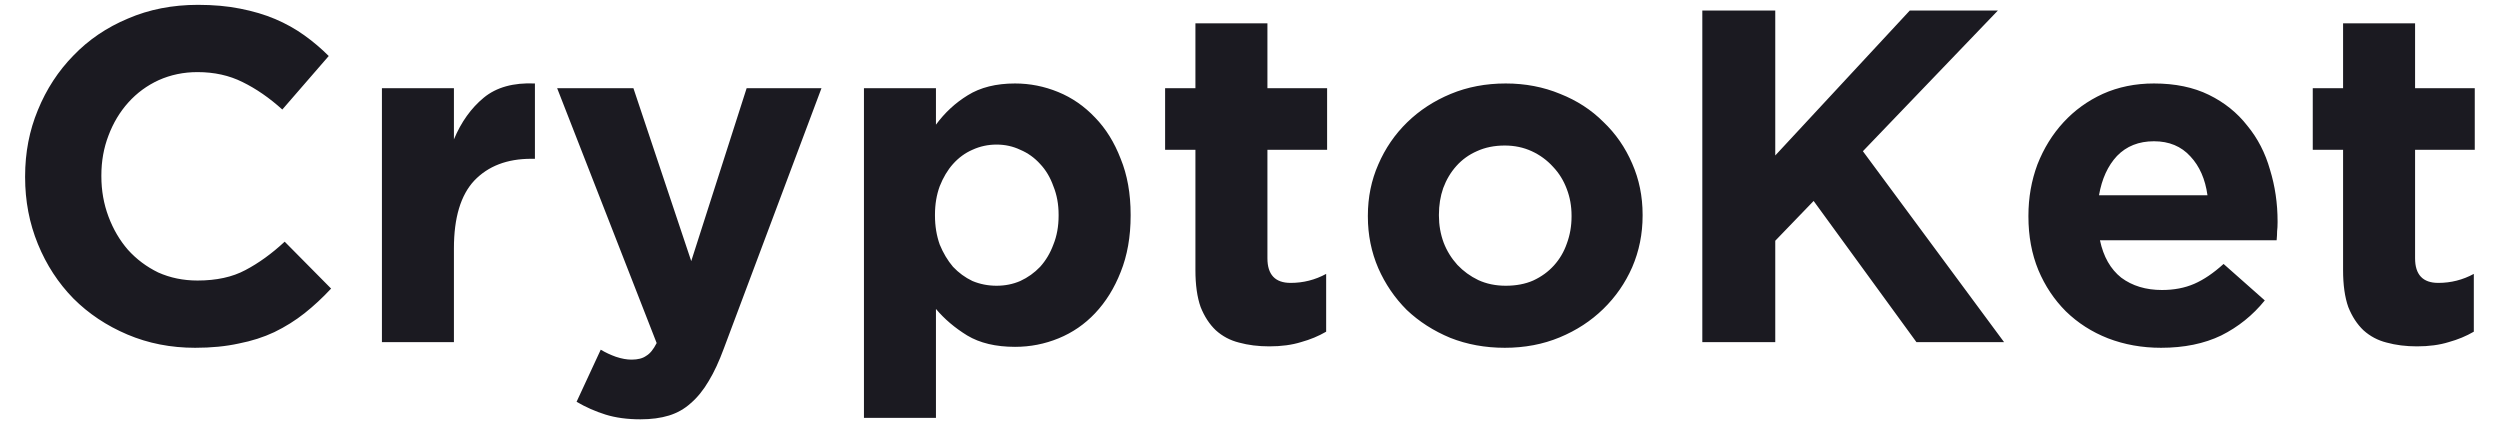 <svg width="95" height="16" viewBox="0 0 95 16" fill="none" xmlns="http://www.w3.org/2000/svg">
<path d="M12.582 10.966L10.818 9.184C10.326 9.64 9.828 10 9.324 10.264C8.832 10.528 8.226 10.66 7.506 10.66C6.966 10.66 6.468 10.558 6.012 10.354C5.568 10.138 5.184 9.85 4.86 9.49C4.548 9.13 4.302 8.71 4.122 8.23C3.942 7.75 3.852 7.24 3.852 6.7V6.664C3.852 6.124 3.942 5.62 4.122 5.152C4.302 4.672 4.554 4.252 4.878 3.892C5.202 3.532 5.586 3.25 6.03 3.046C6.486 2.842 6.978 2.74 7.506 2.74C8.142 2.74 8.712 2.866 9.216 3.118C9.732 3.37 10.236 3.718 10.728 4.162L12.492 2.128C12.204 1.84 11.892 1.576 11.556 1.336C11.22 1.096 10.854 0.892 10.458 0.724C10.062 0.556 9.618 0.424 9.126 0.328C8.646 0.232 8.112 0.184 7.524 0.184C6.552 0.184 5.664 0.358 4.86 0.706C4.056 1.042 3.366 1.51 2.79 2.11C2.214 2.698 1.764 3.388 1.44 4.18C1.116 4.96 0.954 5.8 0.954 6.7V6.736C0.954 7.636 1.116 8.482 1.44 9.274C1.764 10.066 2.214 10.756 2.79 11.344C3.366 11.92 4.05 12.376 4.842 12.712C5.634 13.048 6.492 13.216 7.416 13.216C8.028 13.216 8.58 13.162 9.072 13.054C9.564 12.958 10.014 12.814 10.422 12.622C10.842 12.418 11.226 12.178 11.574 11.902C11.922 11.626 12.258 11.314 12.582 10.966ZM20.327 6.034V3.172C19.511 3.136 18.863 3.316 18.383 3.712C17.903 4.108 17.525 4.636 17.249 5.296V3.352H14.513V13H17.249V9.436C17.249 8.272 17.507 7.414 18.023 6.862C18.551 6.31 19.271 6.034 20.183 6.034H20.327ZM31.216 3.352H28.372L26.267 9.922L24.07 3.352H21.172L24.953 13.036C24.832 13.276 24.701 13.438 24.556 13.522C24.424 13.618 24.238 13.666 23.998 13.666C23.819 13.666 23.62 13.63 23.404 13.558C23.201 13.486 23.009 13.396 22.828 13.288L21.91 15.268C22.259 15.472 22.625 15.634 23.009 15.754C23.392 15.874 23.837 15.934 24.34 15.934C24.748 15.934 25.108 15.886 25.421 15.79C25.733 15.694 26.009 15.538 26.248 15.322C26.5 15.106 26.729 14.824 26.933 14.476C27.137 14.14 27.328 13.726 27.509 13.234L31.216 3.352ZM42.964 8.194V8.158C42.964 7.354 42.837 6.646 42.586 6.034C42.346 5.41 42.022 4.888 41.614 4.468C41.206 4.036 40.737 3.712 40.209 3.496C39.681 3.28 39.136 3.172 38.572 3.172C37.852 3.172 37.252 3.322 36.772 3.622C36.303 3.91 35.901 4.282 35.566 4.738V3.352H32.83V15.88H35.566V11.74C35.889 12.124 36.285 12.46 36.754 12.748C37.233 13.036 37.84 13.18 38.572 13.18C39.148 13.18 39.7 13.072 40.227 12.856C40.755 12.64 41.218 12.322 41.614 11.902C42.022 11.47 42.346 10.948 42.586 10.336C42.837 9.712 42.964 8.998 42.964 8.194ZM40.227 8.194C40.227 8.602 40.161 8.968 40.029 9.292C39.91 9.616 39.742 9.898 39.526 10.138C39.309 10.366 39.057 10.546 38.77 10.678C38.493 10.798 38.194 10.858 37.87 10.858C37.545 10.858 37.239 10.798 36.952 10.678C36.675 10.546 36.429 10.366 36.214 10.138C36.01 9.898 35.842 9.616 35.709 9.292C35.59 8.956 35.529 8.59 35.529 8.194V8.158C35.529 7.762 35.59 7.402 35.709 7.078C35.842 6.742 36.01 6.46 36.214 6.232C36.429 5.992 36.675 5.812 36.952 5.692C37.239 5.56 37.545 5.494 37.87 5.494C38.194 5.494 38.493 5.56 38.77 5.692C39.057 5.812 39.309 5.992 39.526 6.232C39.742 6.46 39.91 6.742 40.029 7.078C40.161 7.402 40.227 7.762 40.227 8.158V8.194ZM50.394 12.604V10.408C49.974 10.636 49.524 10.75 49.044 10.75C48.456 10.75 48.162 10.438 48.162 9.814V5.692H50.43V3.352H48.162V0.886H45.426V3.352H44.274V5.692H45.426V10.264C45.426 10.828 45.492 11.296 45.624 11.668C45.768 12.028 45.96 12.322 46.2 12.55C46.452 12.778 46.746 12.934 47.082 13.018C47.43 13.114 47.814 13.162 48.234 13.162C48.69 13.162 49.092 13.108 49.44 13C49.788 12.904 50.106 12.772 50.394 12.604ZM62.419 8.194V8.158C62.419 7.462 62.287 6.814 62.023 6.214C61.759 5.602 61.393 5.074 60.925 4.63C60.469 4.174 59.923 3.82 59.287 3.568C58.651 3.304 57.961 3.172 57.217 3.172C56.461 3.172 55.765 3.304 55.129 3.568C54.493 3.832 53.941 4.192 53.473 4.648C53.005 5.104 52.639 5.638 52.375 6.25C52.111 6.85 51.979 7.498 51.979 8.194V8.23C51.979 8.926 52.111 9.58 52.375 10.192C52.639 10.792 52.999 11.32 53.455 11.776C53.923 12.22 54.475 12.574 55.111 12.838C55.747 13.09 56.437 13.216 57.181 13.216C57.937 13.216 58.633 13.084 59.269 12.82C59.905 12.556 60.457 12.196 60.925 11.74C61.393 11.284 61.759 10.756 62.023 10.156C62.287 9.544 62.419 8.89 62.419 8.194ZM59.719 8.23C59.719 8.59 59.659 8.932 59.539 9.256C59.431 9.568 59.269 9.844 59.053 10.084C58.837 10.324 58.573 10.516 58.261 10.66C57.961 10.792 57.613 10.858 57.217 10.858C56.833 10.858 56.485 10.786 56.173 10.642C55.873 10.498 55.609 10.306 55.381 10.066C55.153 9.814 54.979 9.532 54.859 9.22C54.739 8.896 54.679 8.554 54.679 8.194V8.158C54.679 7.798 54.733 7.462 54.841 7.15C54.961 6.826 55.129 6.544 55.345 6.304C55.561 6.064 55.819 5.878 56.119 5.746C56.431 5.602 56.785 5.53 57.181 5.53C57.553 5.53 57.895 5.602 58.207 5.746C58.519 5.89 58.789 6.088 59.017 6.34C59.245 6.58 59.419 6.862 59.539 7.186C59.659 7.498 59.719 7.834 59.719 8.194V8.23ZM76.154 13L70.79 5.746L75.92 0.4H72.572L67.46 5.908V0.4H64.688V13H67.46V9.148L68.918 7.636L72.824 13H76.154ZM86.548 8.446V8.41C86.548 7.726 86.452 7.072 86.26 6.448C86.08 5.812 85.792 5.254 85.396 4.774C85.012 4.282 84.526 3.892 83.938 3.604C83.35 3.316 82.654 3.172 81.85 3.172C81.142 3.172 80.494 3.304 79.906 3.568C79.33 3.832 78.832 4.192 78.412 4.648C77.992 5.104 77.662 5.638 77.422 6.25C77.194 6.862 77.08 7.51 77.08 8.194V8.23C77.08 8.974 77.206 9.652 77.458 10.264C77.71 10.864 78.058 11.386 78.502 11.83C78.958 12.274 79.492 12.616 80.104 12.856C80.728 13.096 81.4 13.216 82.12 13.216C82.996 13.216 83.758 13.06 84.406 12.748C85.054 12.424 85.606 11.98 86.062 11.416L84.496 10.03C84.112 10.378 83.74 10.63 83.38 10.786C83.02 10.942 82.612 11.02 82.156 11.02C81.544 11.02 81.028 10.864 80.608 10.552C80.2 10.228 79.93 9.754 79.798 9.13H86.512C86.524 8.998 86.53 8.884 86.53 8.788C86.542 8.692 86.548 8.578 86.548 8.446ZM83.884 7.42H79.762C79.87 6.796 80.098 6.298 80.446 5.926C80.806 5.554 81.274 5.368 81.85 5.368C82.426 5.368 82.888 5.56 83.236 5.944C83.584 6.316 83.8 6.808 83.884 7.42ZM94.005 12.604V10.408C93.585 10.636 93.135 10.75 92.655 10.75C92.067 10.75 91.773 10.438 91.773 9.814V5.692H94.041V3.352H91.773V0.886H89.037V3.352H87.885V5.692H89.037V10.264C89.037 10.828 89.103 11.296 89.235 11.668C89.379 12.028 89.571 12.322 89.811 12.55C90.063 12.778 90.357 12.934 90.693 13.018C91.041 13.114 91.425 13.162 91.845 13.162C92.301 13.162 92.703 13.108 93.051 13C93.399 12.904 93.717 12.772 94.005 12.604Z" fill="#1B1A21"/>
</svg>
